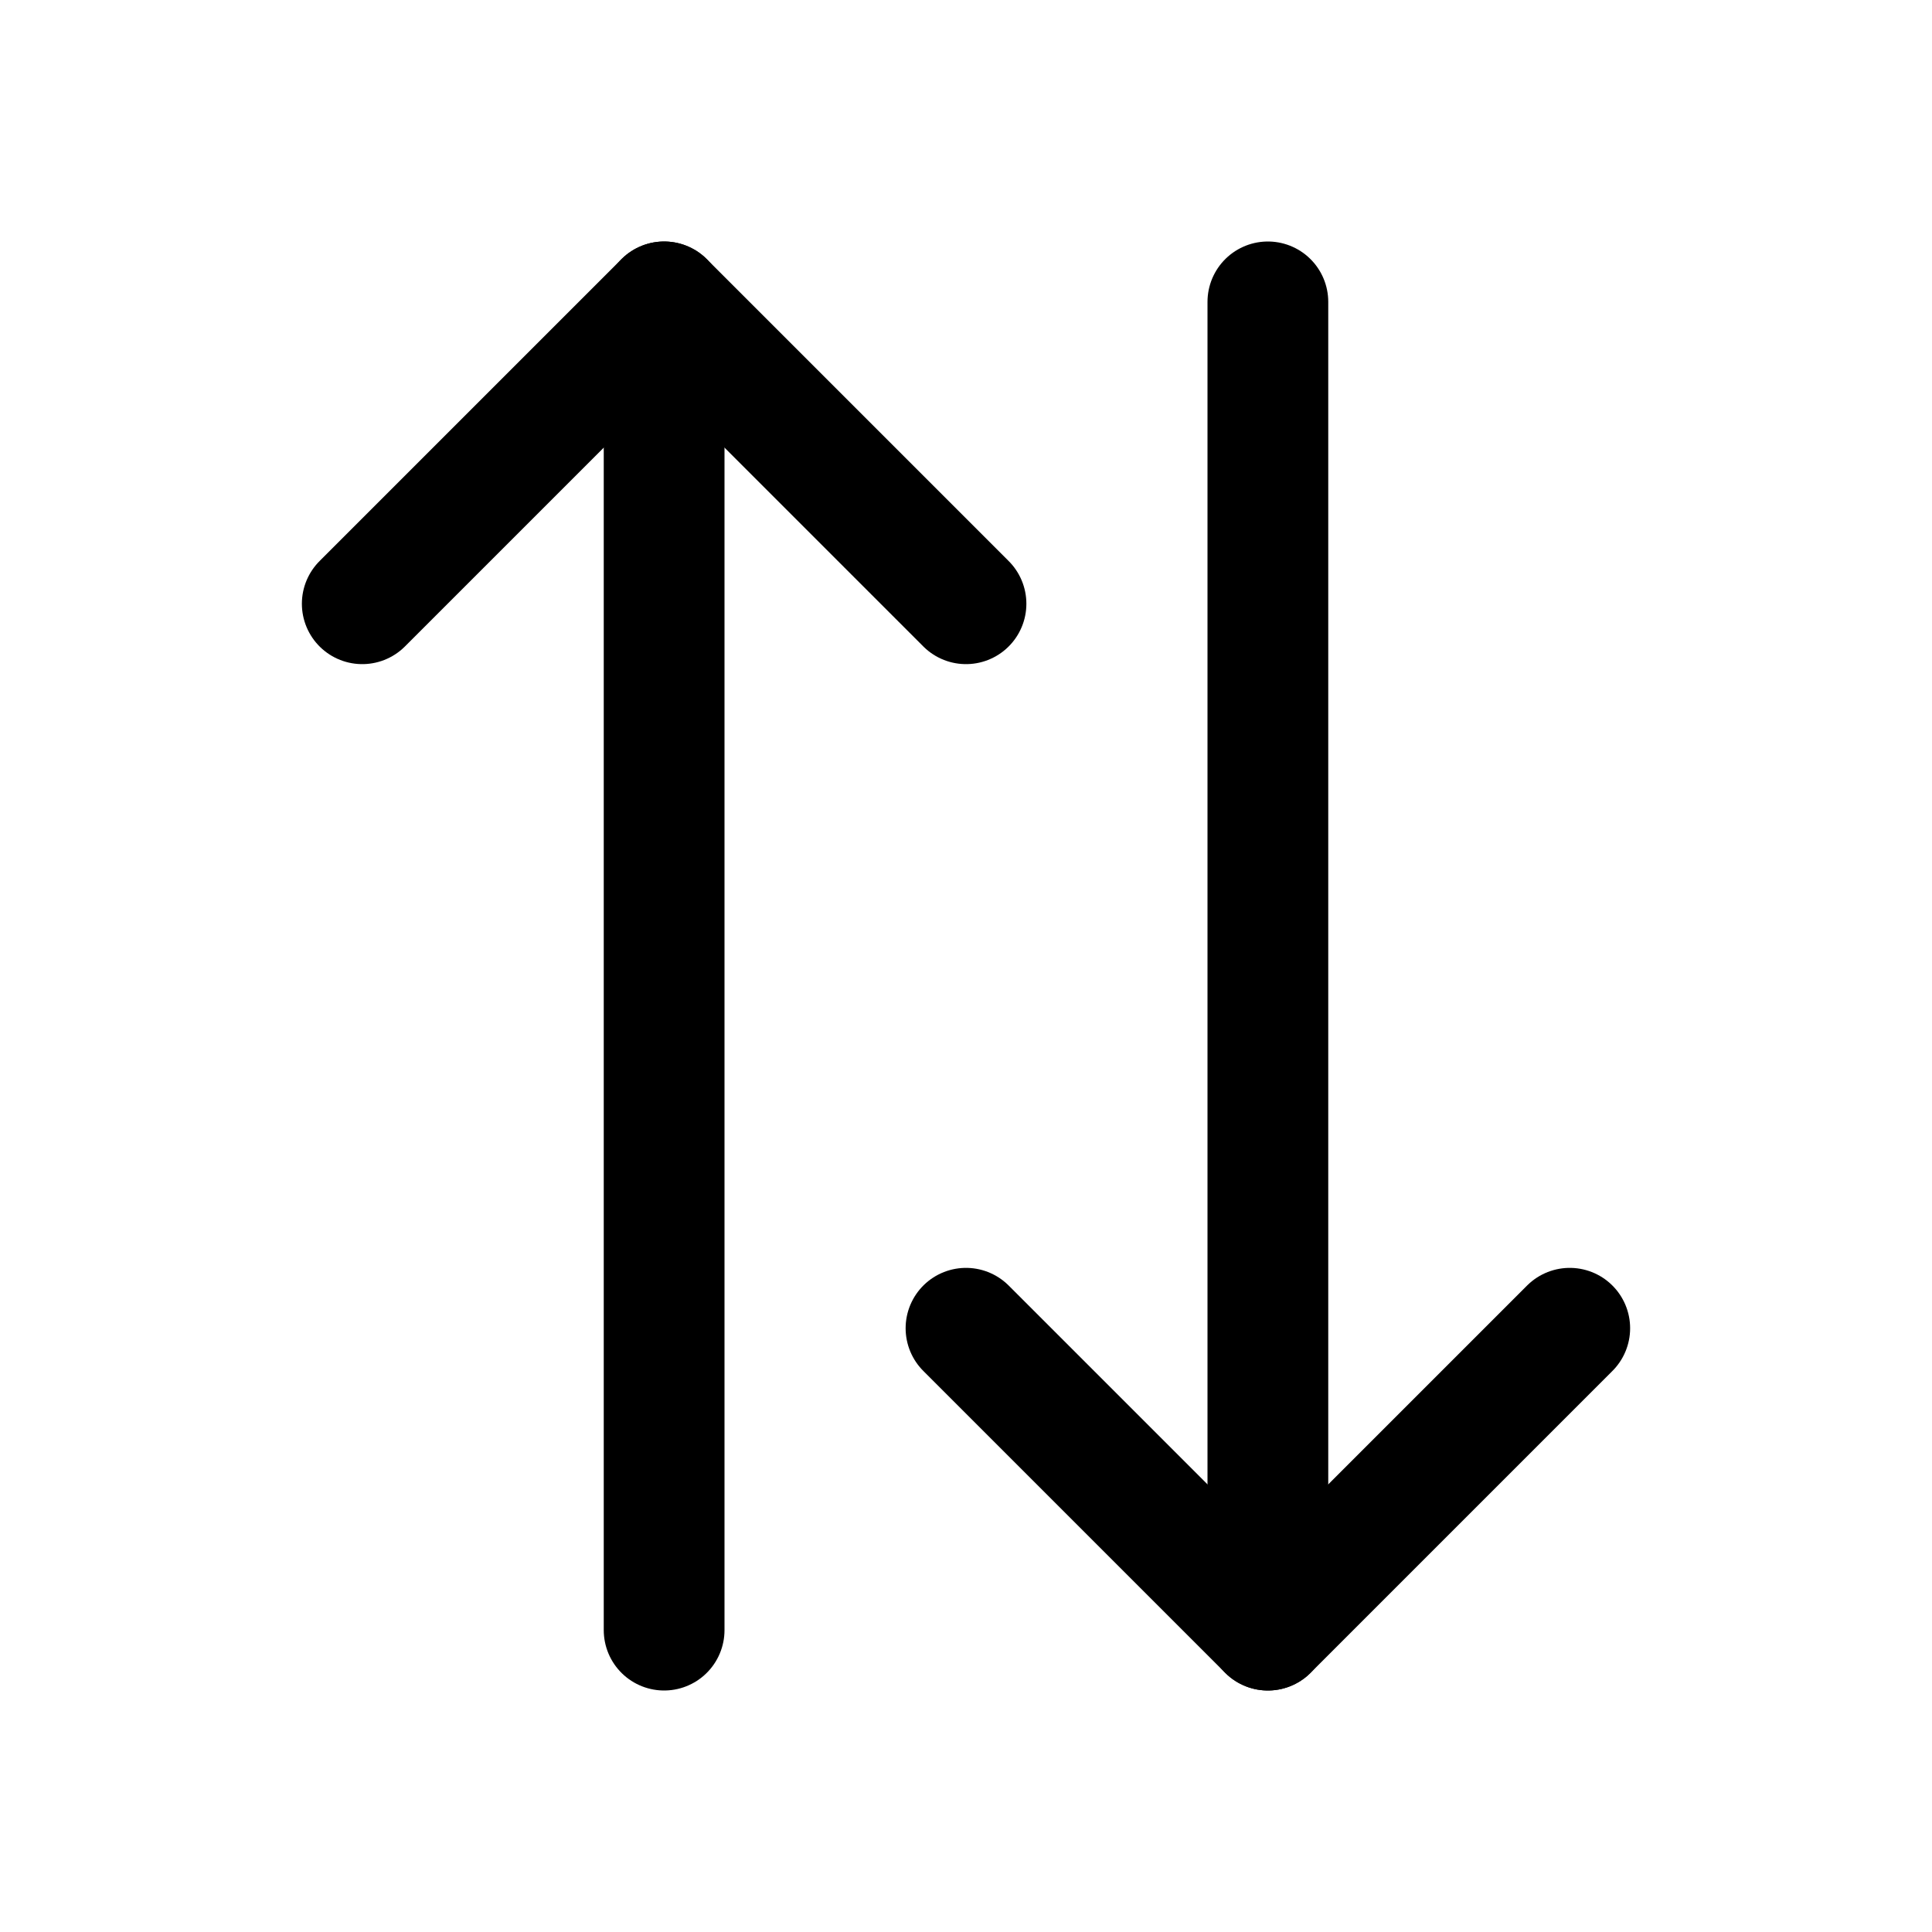 <svg xmlns="http://www.w3.org/2000/svg" width="16" height="16" viewBox="0 0 16 16" fill="none">
<g id="swap-vertical-small[flip,arrow,common,swap,vertical]">
<g id="Group">
<path id="Vector" d="M3 5L5.5 2.5L8 5" stroke="black" stroke-linecap="round" stroke-linejoin="round"/>
<path id="Vector_2" d="M5.5 2.5V13.5" stroke="black" stroke-linecap="round" stroke-linejoin="round"/>
<path id="Vector_3" d="M13 11L10.5 13.5L8 11" stroke="black" stroke-linecap="round" stroke-linejoin="round"/>
<path id="Vector_4" d="M10.5 2.5V13.5" stroke="black" stroke-linecap="round" stroke-linejoin="round"/>
</g>
</g>
</svg>